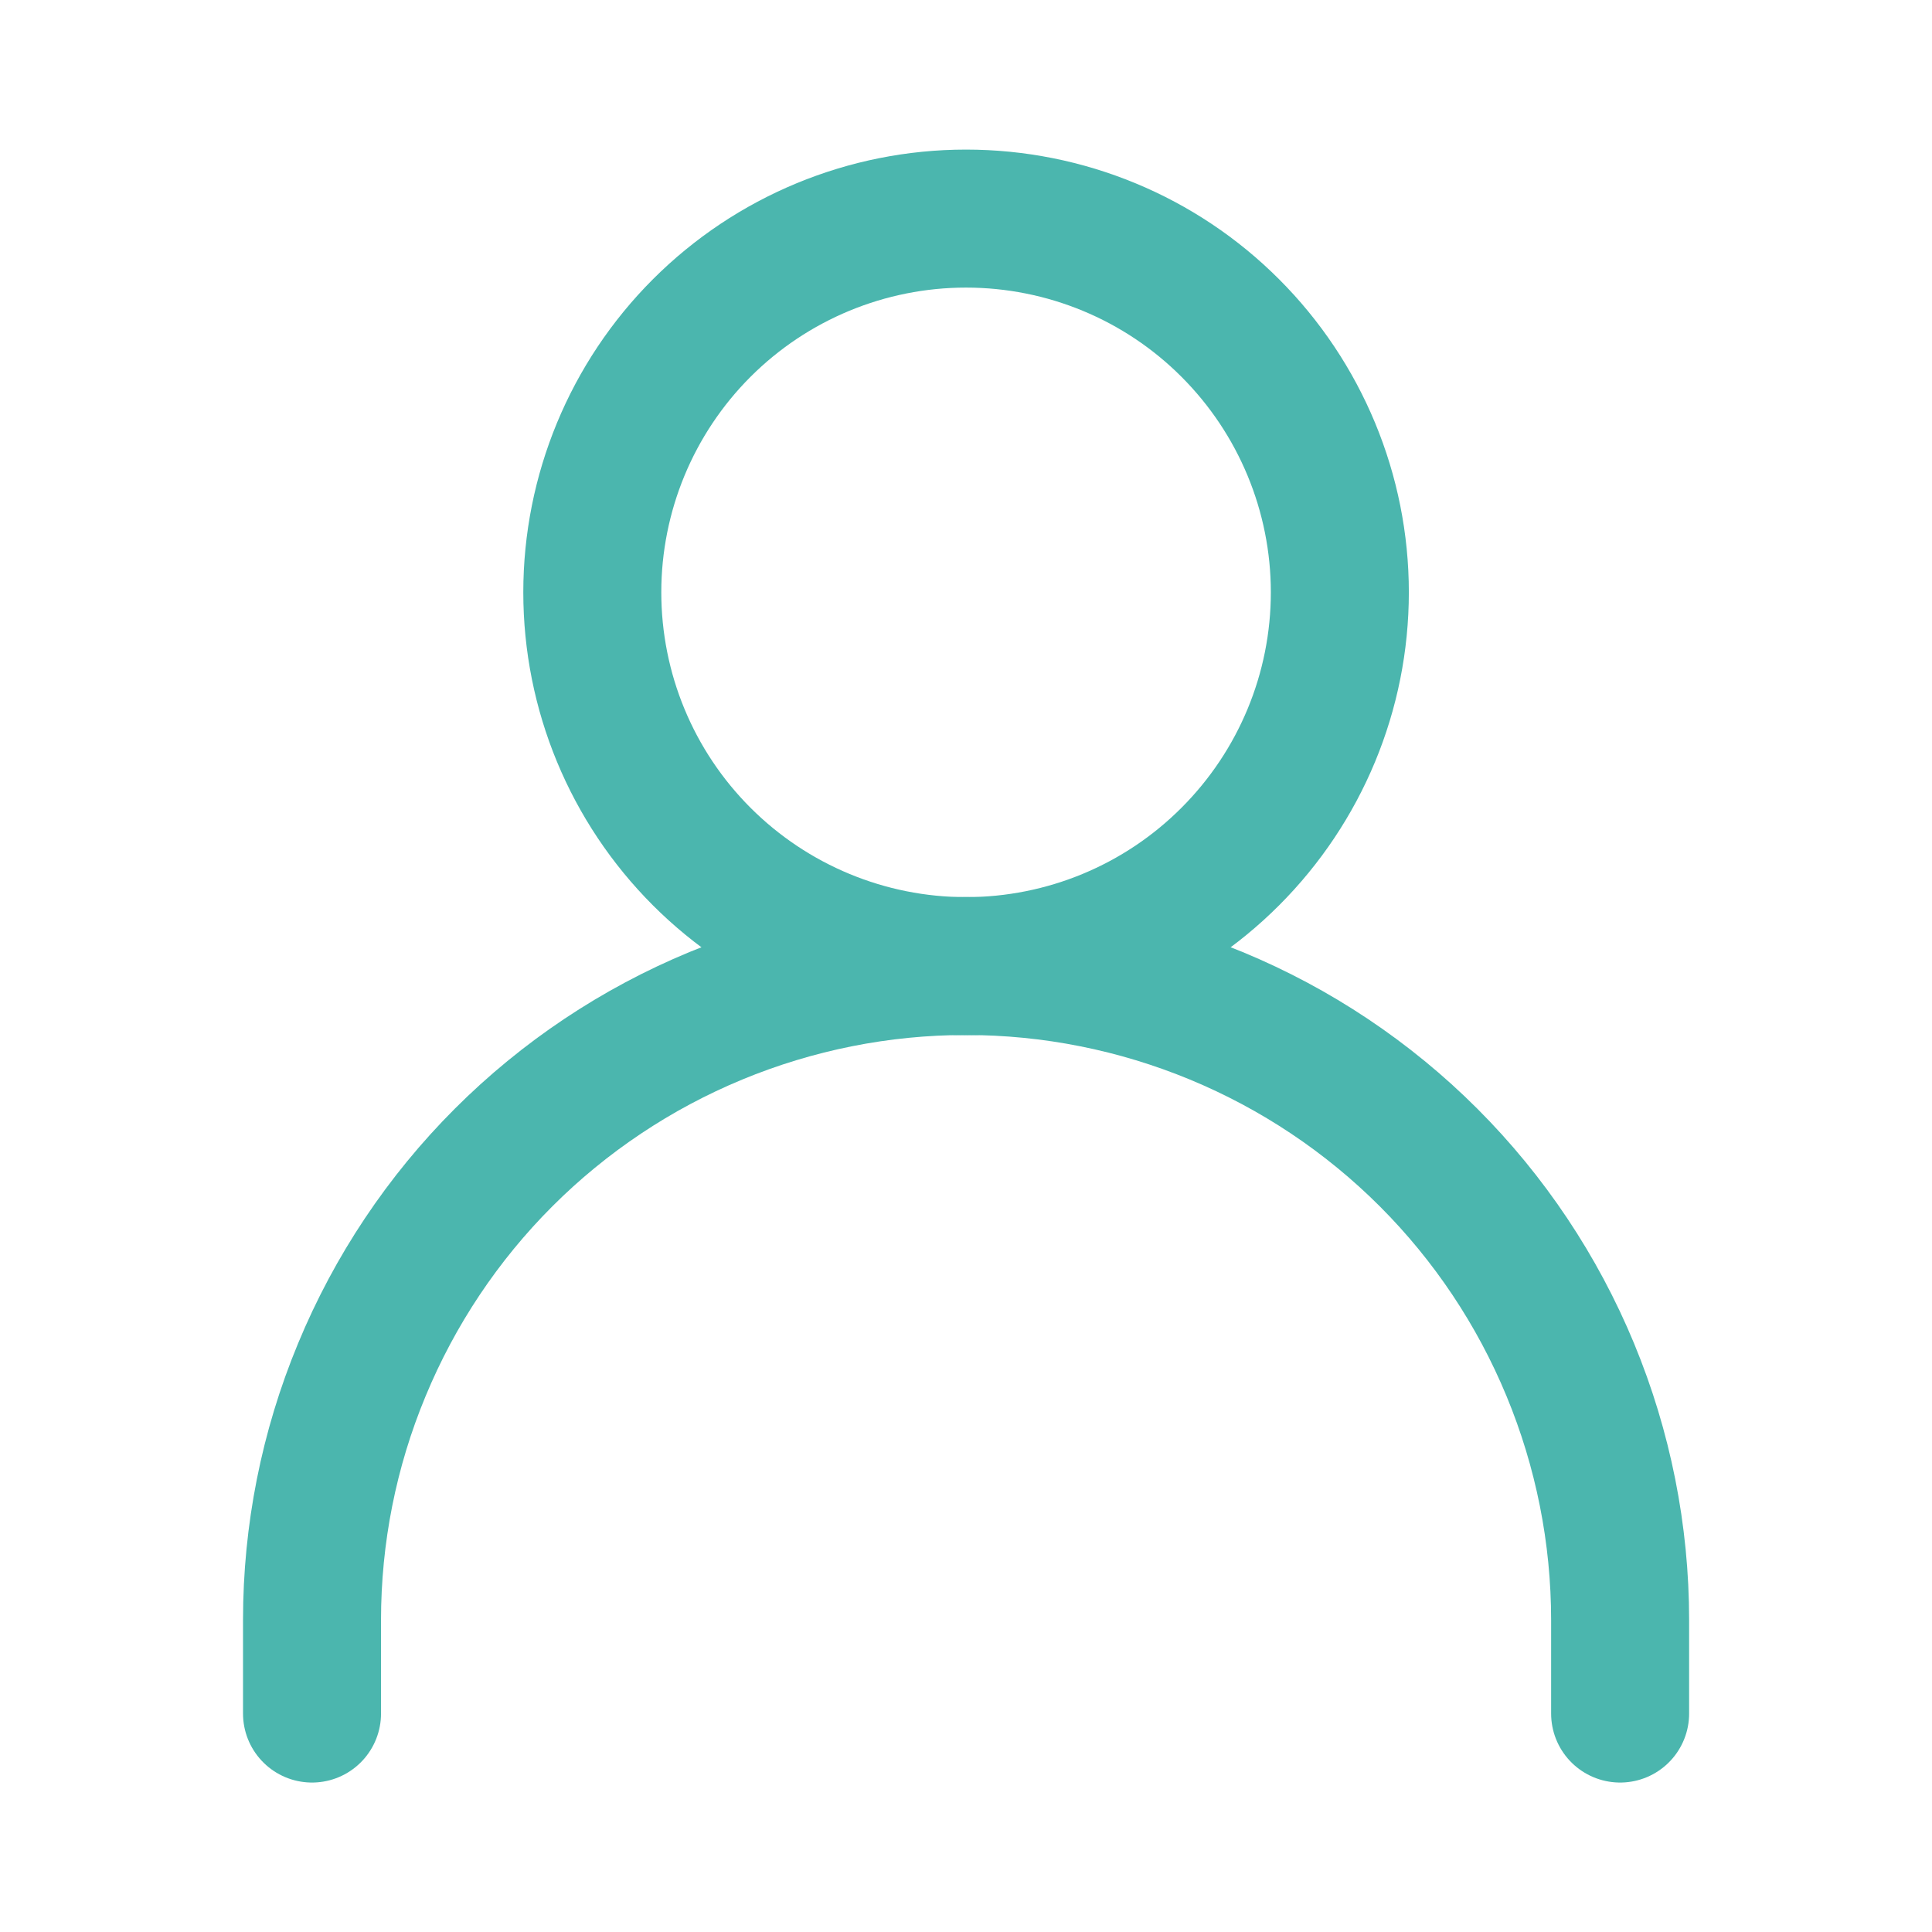 <svg width="14" height="14" viewBox="0 0 14 14" fill="none" xmlns="http://www.w3.org/2000/svg">
<path d="M2.261 12.417V11.74C2.261 11.117 2.383 10.501 2.622 9.926C2.86 9.351 3.209 8.828 3.649 8.388C4.089 7.948 4.612 7.599 5.187 7.361C5.762 7.123 6.378 7 7 7C7.623 7 8.239 7.123 8.814 7.361C9.389 7.599 9.912 7.948 10.352 8.388C10.792 8.828 11.141 9.351 11.379 9.926C11.617 10.501 11.74 11.117 11.74 11.74V12.417" stroke="#4BB6AE" stroke-linecap="round" stroke-linejoin="round"/>
<path d="M7 7.001C7.719 7.001 8.408 6.715 8.915 6.207C9.423 5.699 9.709 5.011 9.709 4.292C9.709 3.574 9.423 2.885 8.915 2.377C8.408 1.869 7.719 1.584 7 1.584C6.282 1.584 5.593 1.869 5.085 2.377C4.577 2.885 4.292 3.574 4.292 4.292C4.292 5.011 4.577 5.699 5.085 6.207C5.593 6.715 6.282 7.001 7 7.001V7.001Z" stroke="#4BB6AE" stroke-linecap="round" stroke-linejoin="round"/>
</svg>
